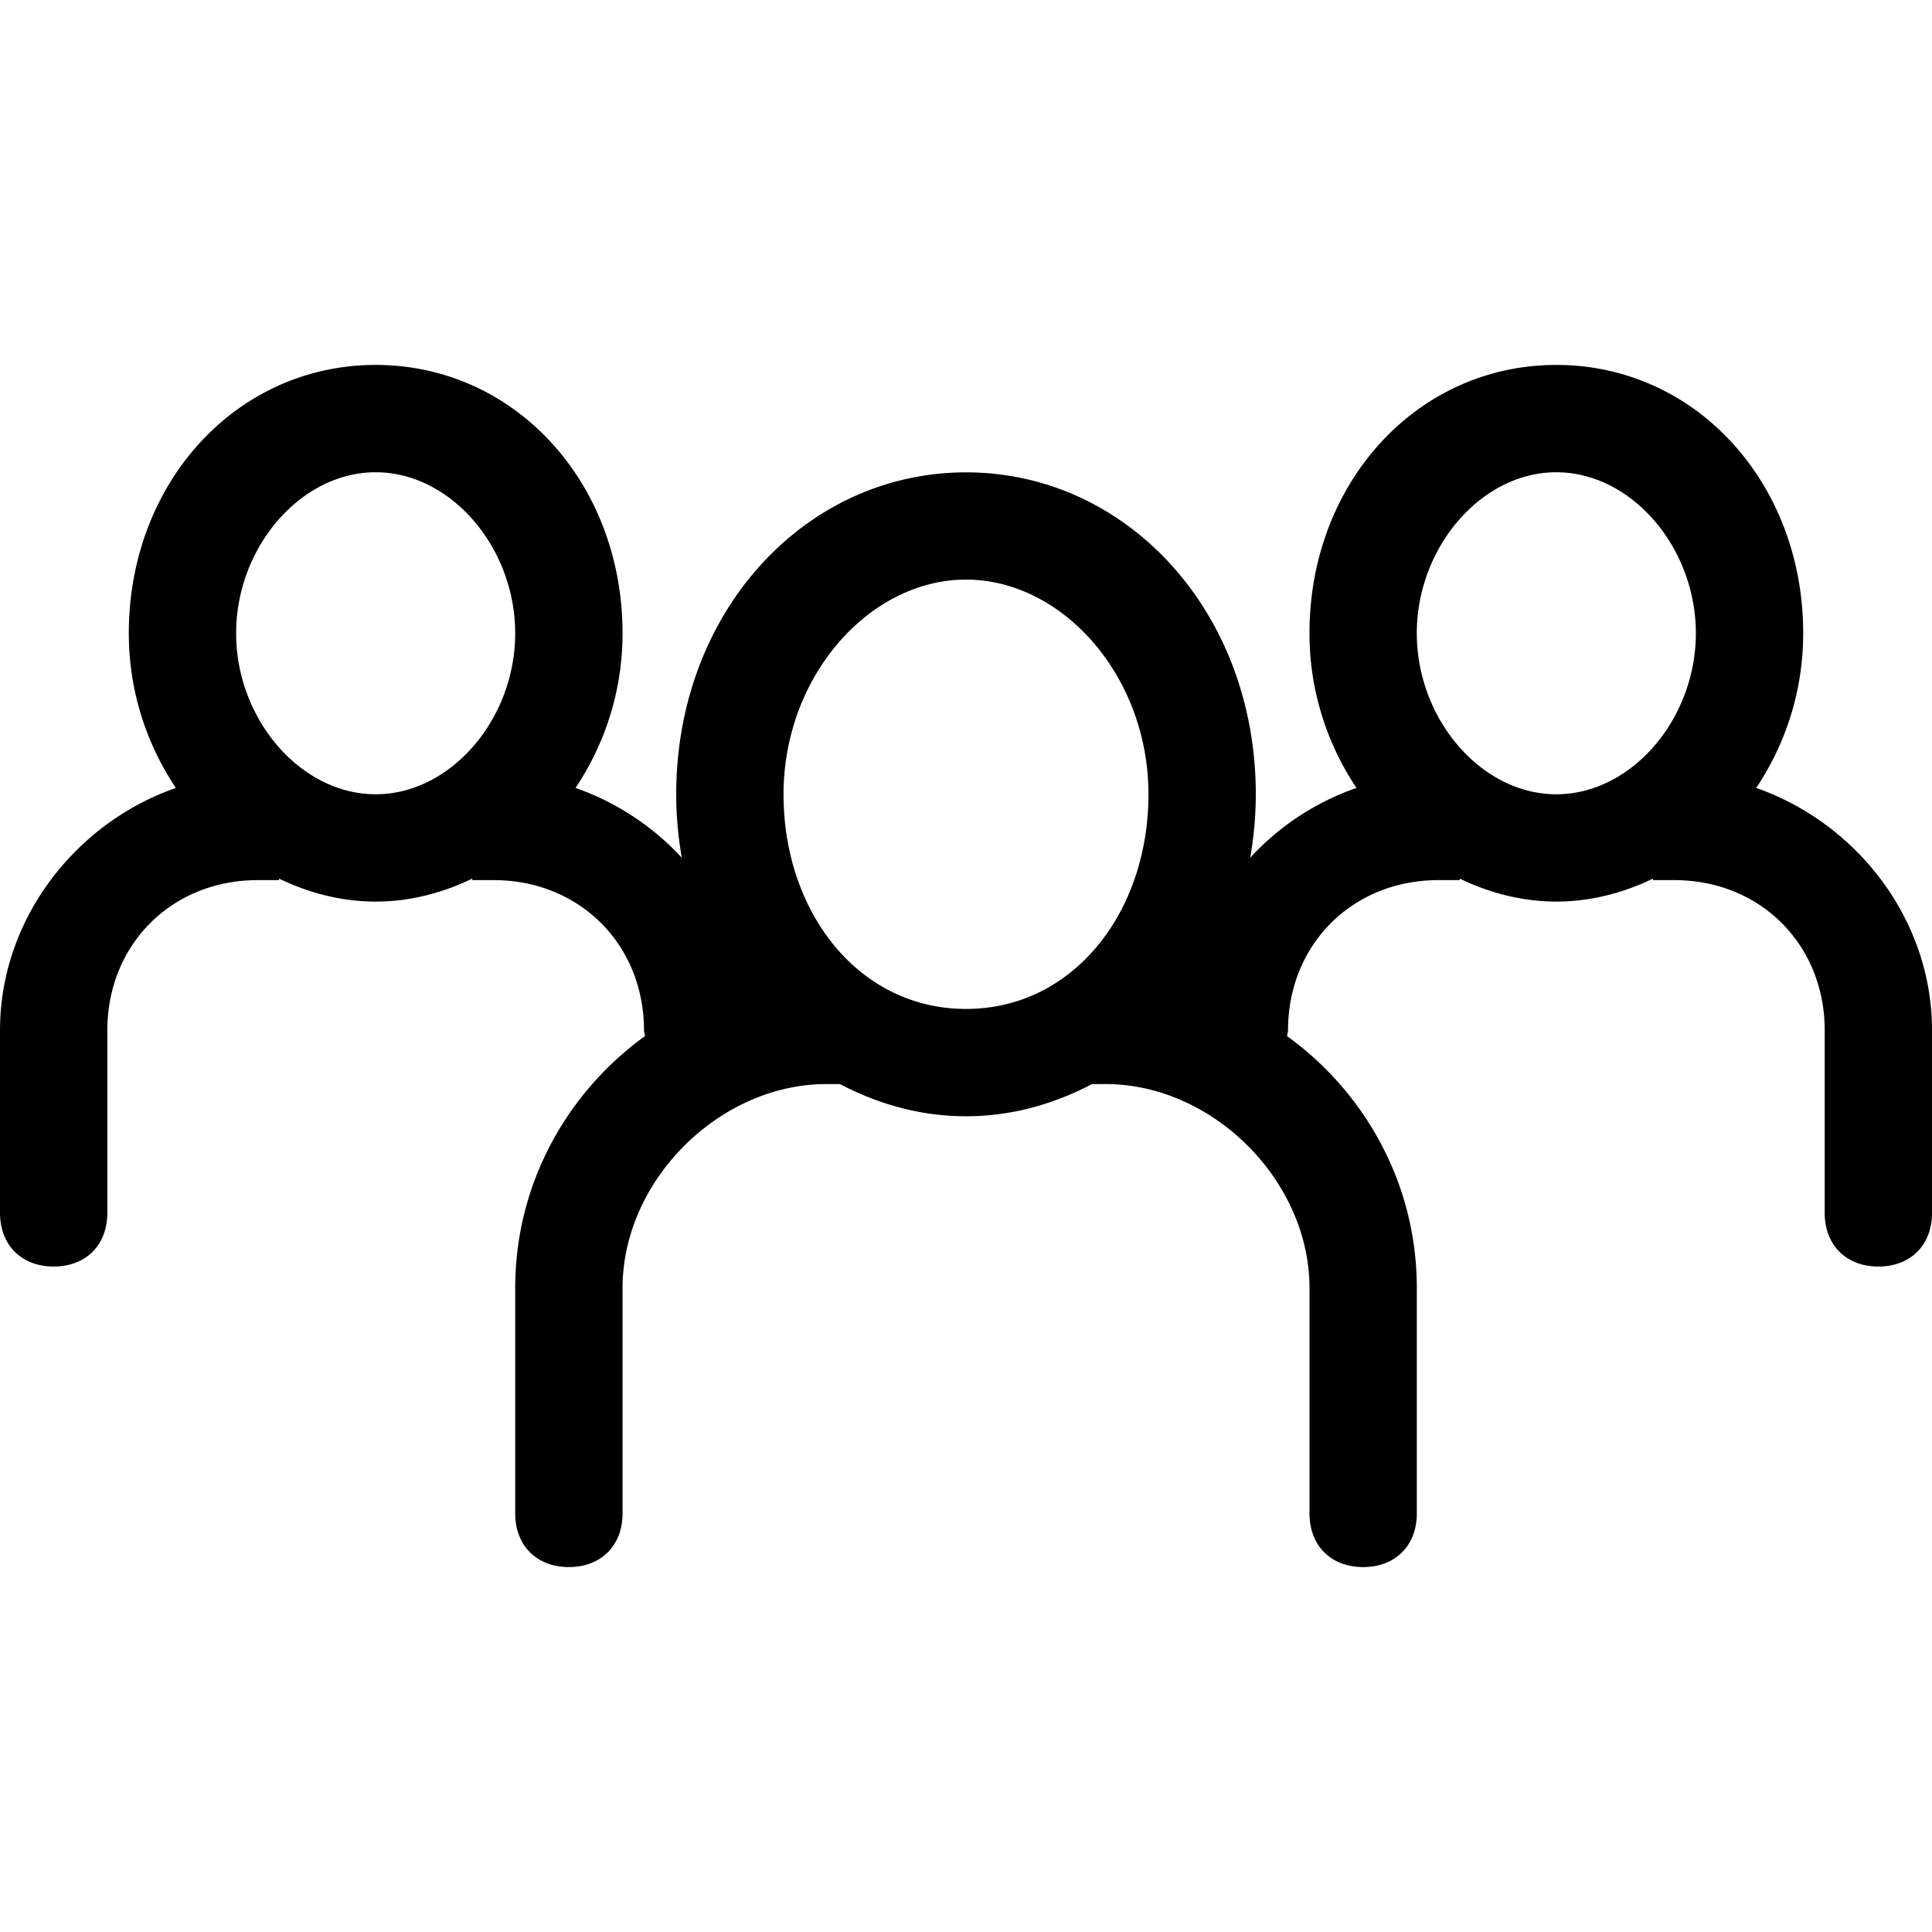 <svg xmlns="http://www.w3.org/2000/svg" viewBox="0 0 313.222 313.222"><path d="M284.719 127.742c4.716-7.047 7.622-15.643 7.622-25.075 0-24.362-17.401-43.503-40.023-43.503s-40.023 19.141-40.023 43.503c0 9.414 2.906 18.01 7.622 25.075a42.244 42.244 0 0 0-17.227 11.311c.574-3.306.905-6.734.905-10.267 0-29.582-20.882-52.204-46.983-52.204s-46.983 22.621-46.983 52.204c0 3.533.331 6.96.905 10.267a42.66 42.66 0 0 0-17.227-11.311c4.716-7.047 7.622-15.643 7.622-25.075 0-24.362-17.401-43.503-40.023-43.503s-40.023 19.141-40.023 43.503c0 9.414 2.906 18.01 7.622 25.075C12.164 133.45 0 149.076 0 167.052v29.582c0 5.22 3.48 8.701 8.701 8.701s8.701-3.48 8.701-8.701v-29.582c0-13.921 10.441-24.362 24.362-24.362h3.48v-.244c4.907 2.366 10.215 3.724 15.661 3.724s10.754-1.357 15.661-3.724v.244h3.48c13.921 0 24.362 10.441 24.362 24.362 0 .348.139.609.157.922-12.686 9.171-21.038 23.996-21.038 40.84v36.543c0 5.22 3.48 8.701 8.701 8.701 5.22 0 8.701-3.48 8.701-8.701v-36.543c0-17.401 15.661-33.062 33.062-33.062h2.193c6.178 3.254 13.051 5.22 20.429 5.22s14.234-1.966 20.429-5.22h2.193c17.401 0 33.062 15.661 33.062 33.062v36.543c0 5.22 3.48 8.701 8.701 8.701 5.22 0 8.701-3.48 8.701-8.701v-36.543c0-16.827-8.353-31.67-21.038-40.84.035-.331.157-.592.157-.922 0-13.921 10.441-24.362 24.362-24.362h3.48v-.244c4.907 2.366 10.215 3.724 15.661 3.724s10.754-1.357 15.661-3.724v.244h3.48c13.921 0 24.362 10.441 24.362 24.362v29.582c0 5.22 3.48 8.701 8.701 8.701s8.701-3.48 8.701-8.701v-29.582c-.004-17.993-12.185-33.602-28.507-39.31zM38.283 102.667c0-13.921 10.441-26.102 22.621-26.102s22.621 12.181 22.621 26.102-10.441 26.102-22.621 26.102-22.621-12.181-22.621-26.102zm88.746 26.102c0-19.141 13.921-34.802 29.582-34.802s29.582 15.661 29.582 34.802-12.181 34.802-29.582 34.802-29.582-15.661-29.582-34.802zm102.667-26.102c0-13.921 10.441-26.102 22.621-26.102s22.621 12.181 22.621 26.102-10.441 26.102-22.621 26.102-22.621-12.181-22.621-26.102z"/></svg>